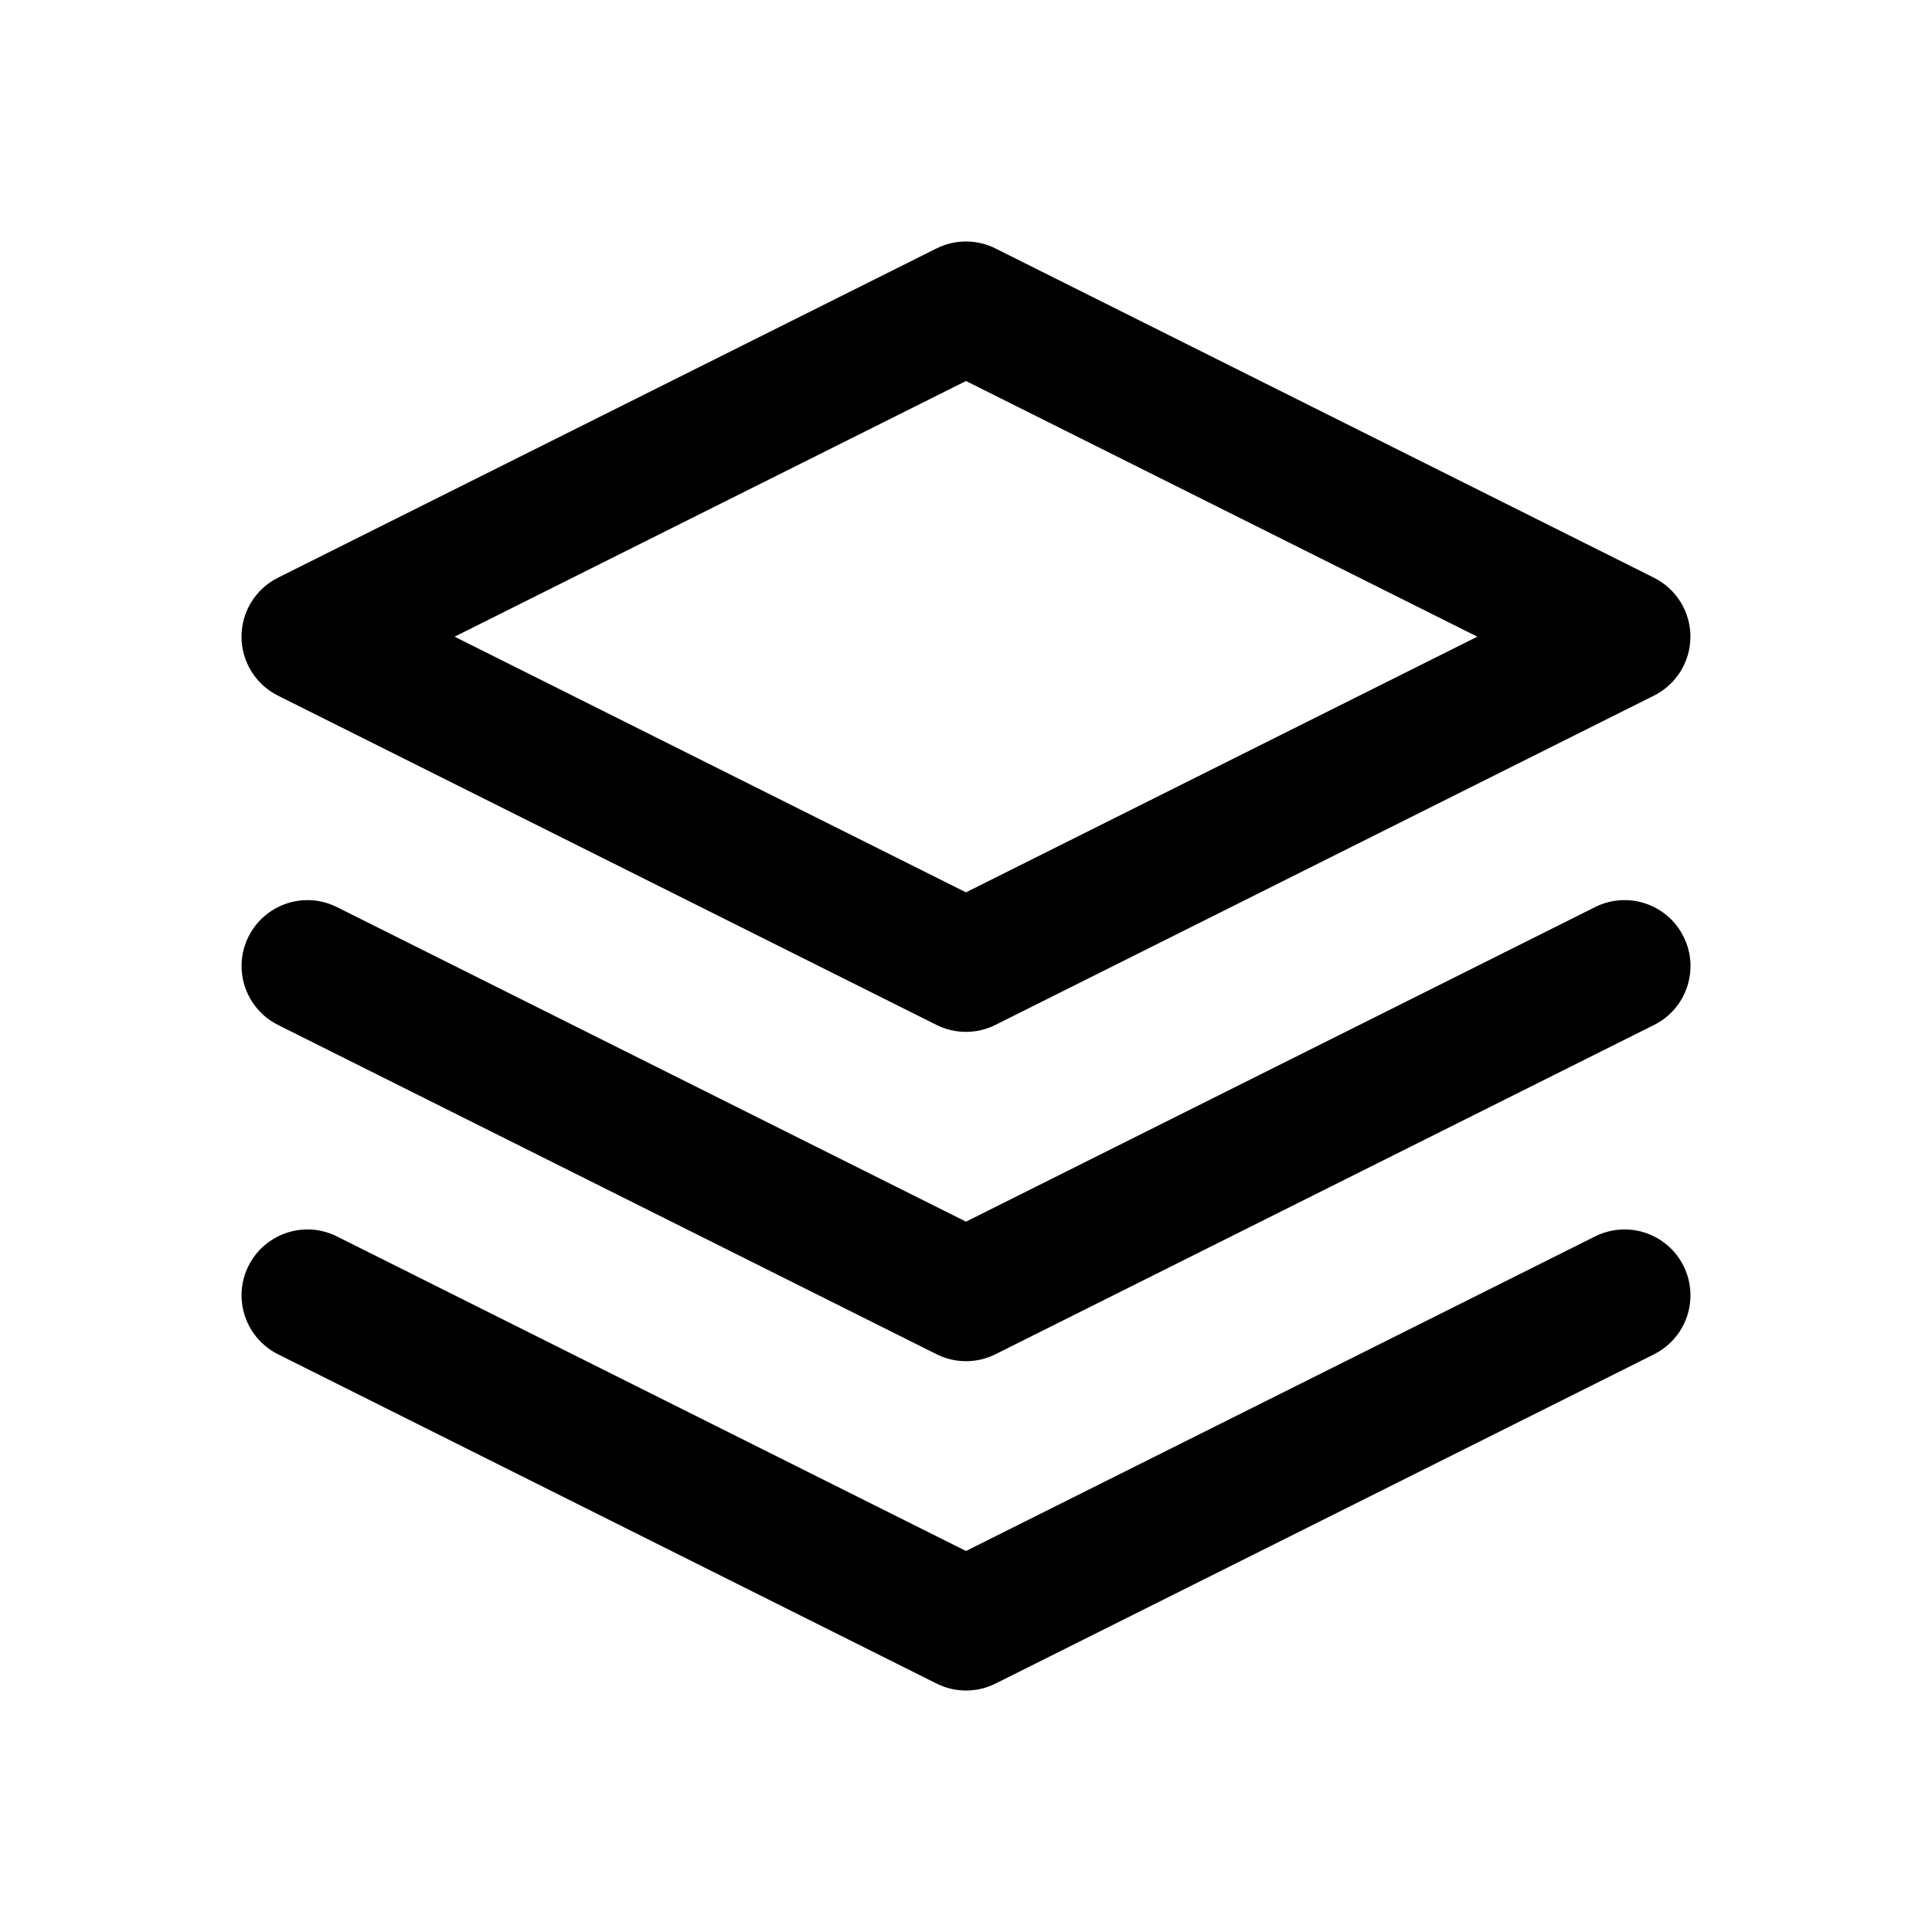 <?xml version="1.0" encoding="UTF-8"?>
<svg width="24px" height="24px" viewBox="0 0 24 24" version="1.1" xmlns="http://www.w3.org/2000/svg" xmlns:xlink="http://www.w3.org/1999/xlink">
    <title>切片</title>
    <g id="页面-1" stroke="none" stroke-width="1" fill="none" fill-rule="evenodd">
        <g id="工作流-场景设计" transform="translate(-584, -797)" fill="currentColor" fill-rule="nonzero">
            <g id="编组-4" transform="translate(372, 785)">
                <g id="icon/line/缩小备份-7" transform="translate(212, 12)">
                    <g id="zhengli" transform="translate(3, 3)">
                        <path d="M9,1.733 L2.647,4.909 L9,8.085 L15.352,4.909 L9,1.733 Z M9.365,0.086 L17.547,4.177 C17.824,4.316 17.999,4.599 17.999,4.909 C17.999,5.219 17.824,5.502 17.547,5.641 L9.365,9.732 C9.135,9.847 8.864,9.847 8.634,9.732 L0.452,5.641 C0.175,5.502 0,5.219 0,4.909 C0,4.599 0.175,4.316 0.452,4.177 L8.634,0.086 C8.864,-0.029 9.135,-0.029 9.365,0.086 Z M16.815,8.268 C17.22,8.066 17.711,8.23 17.913,8.634 C18.116,9.038 17.952,9.53 17.548,9.732 L9.366,13.823 C9.136,13.938 8.865,13.938 8.635,13.823 L0.453,9.732 C0.192,9.601 0.02,9.341 0.002,9.049 C-0.015,8.757 0.125,8.478 0.369,8.317 C0.613,8.156 0.924,8.137 1.185,8.268 L9,12.176 L16.815,8.268 L16.815,8.268 Z M16.815,12.359 C17.077,12.228 17.388,12.247 17.632,12.408 C17.876,12.569 18.016,12.848 17.998,13.14 C17.981,13.432 17.809,13.692 17.548,13.823 L9.366,17.914 C9.136,18.029 8.865,18.029 8.635,17.914 L0.453,13.823 C0.049,13.62 -0.115,13.129 0.087,12.725 C0.29,12.321 0.781,12.157 1.185,12.359 L9,16.267 L16.815,12.359 Z" id="形状"></path>
                    </g>
                </g>
            </g>
        </g>
    </g>
</svg>